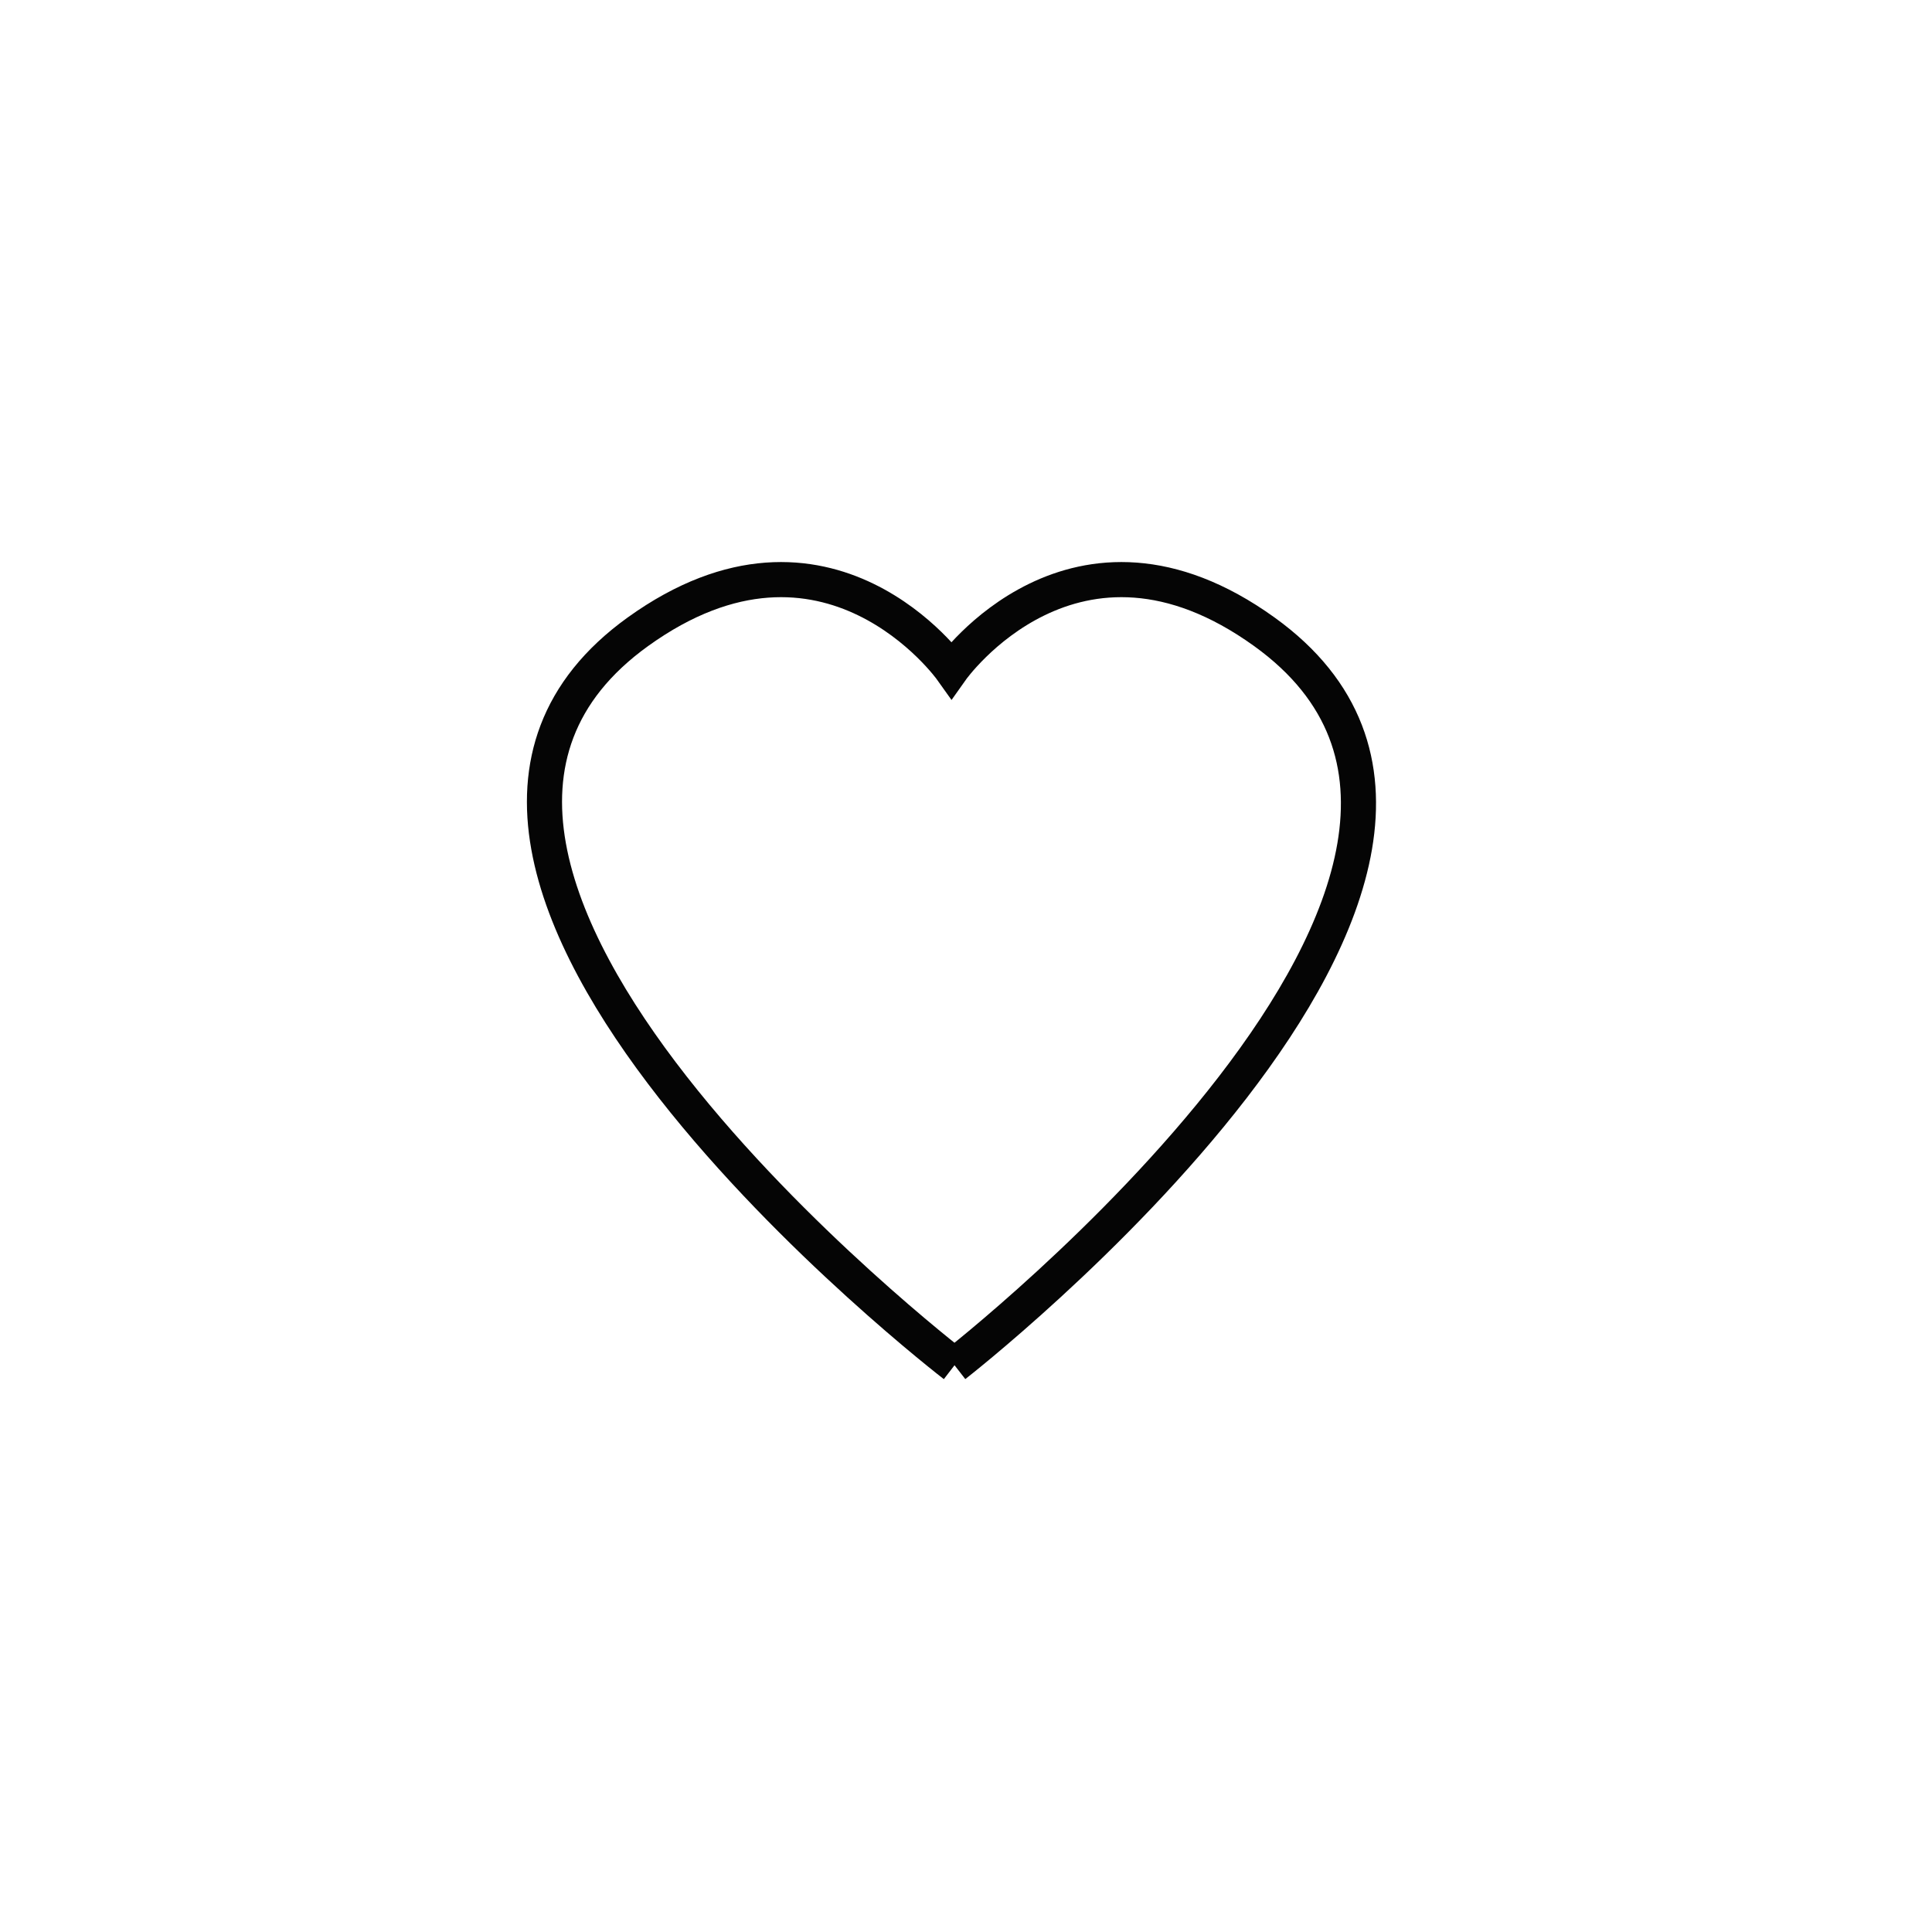<svg xmlns="http://www.w3.org/2000/svg" viewBox="0 0 55 55">
  <defs>
    <style>
      .cls-1, .cls-2 {
        fill: none;
      }

      .cls-2 {
        stroke: #050505;
        stroke-miterlimit: 10;
        fill-rule: evenodd;
      }
    </style>
  </defs>
  <g id="Group_18459" data-name="Group 18459" transform="translate(-4049 -844)">
    <path id="Path_9007" data-name="Path 9007" class="cls-1" d="M0,0H55V55H0V0Z" transform="translate(4049 844)"/>
    <path id="Path_9006" data-name="Path 9006" class="cls-2" d="M12.209,22.816S-6.169,8.678,3.193,1.937c5.4-3.885,8.929,1.077,8.929,1.077s3.511-4.962,8.907-1.077c9.362,6.74-8.821,20.879-8.821,20.879" transform="translate(4063.965 860.049)"/>
  </g>
</svg>
